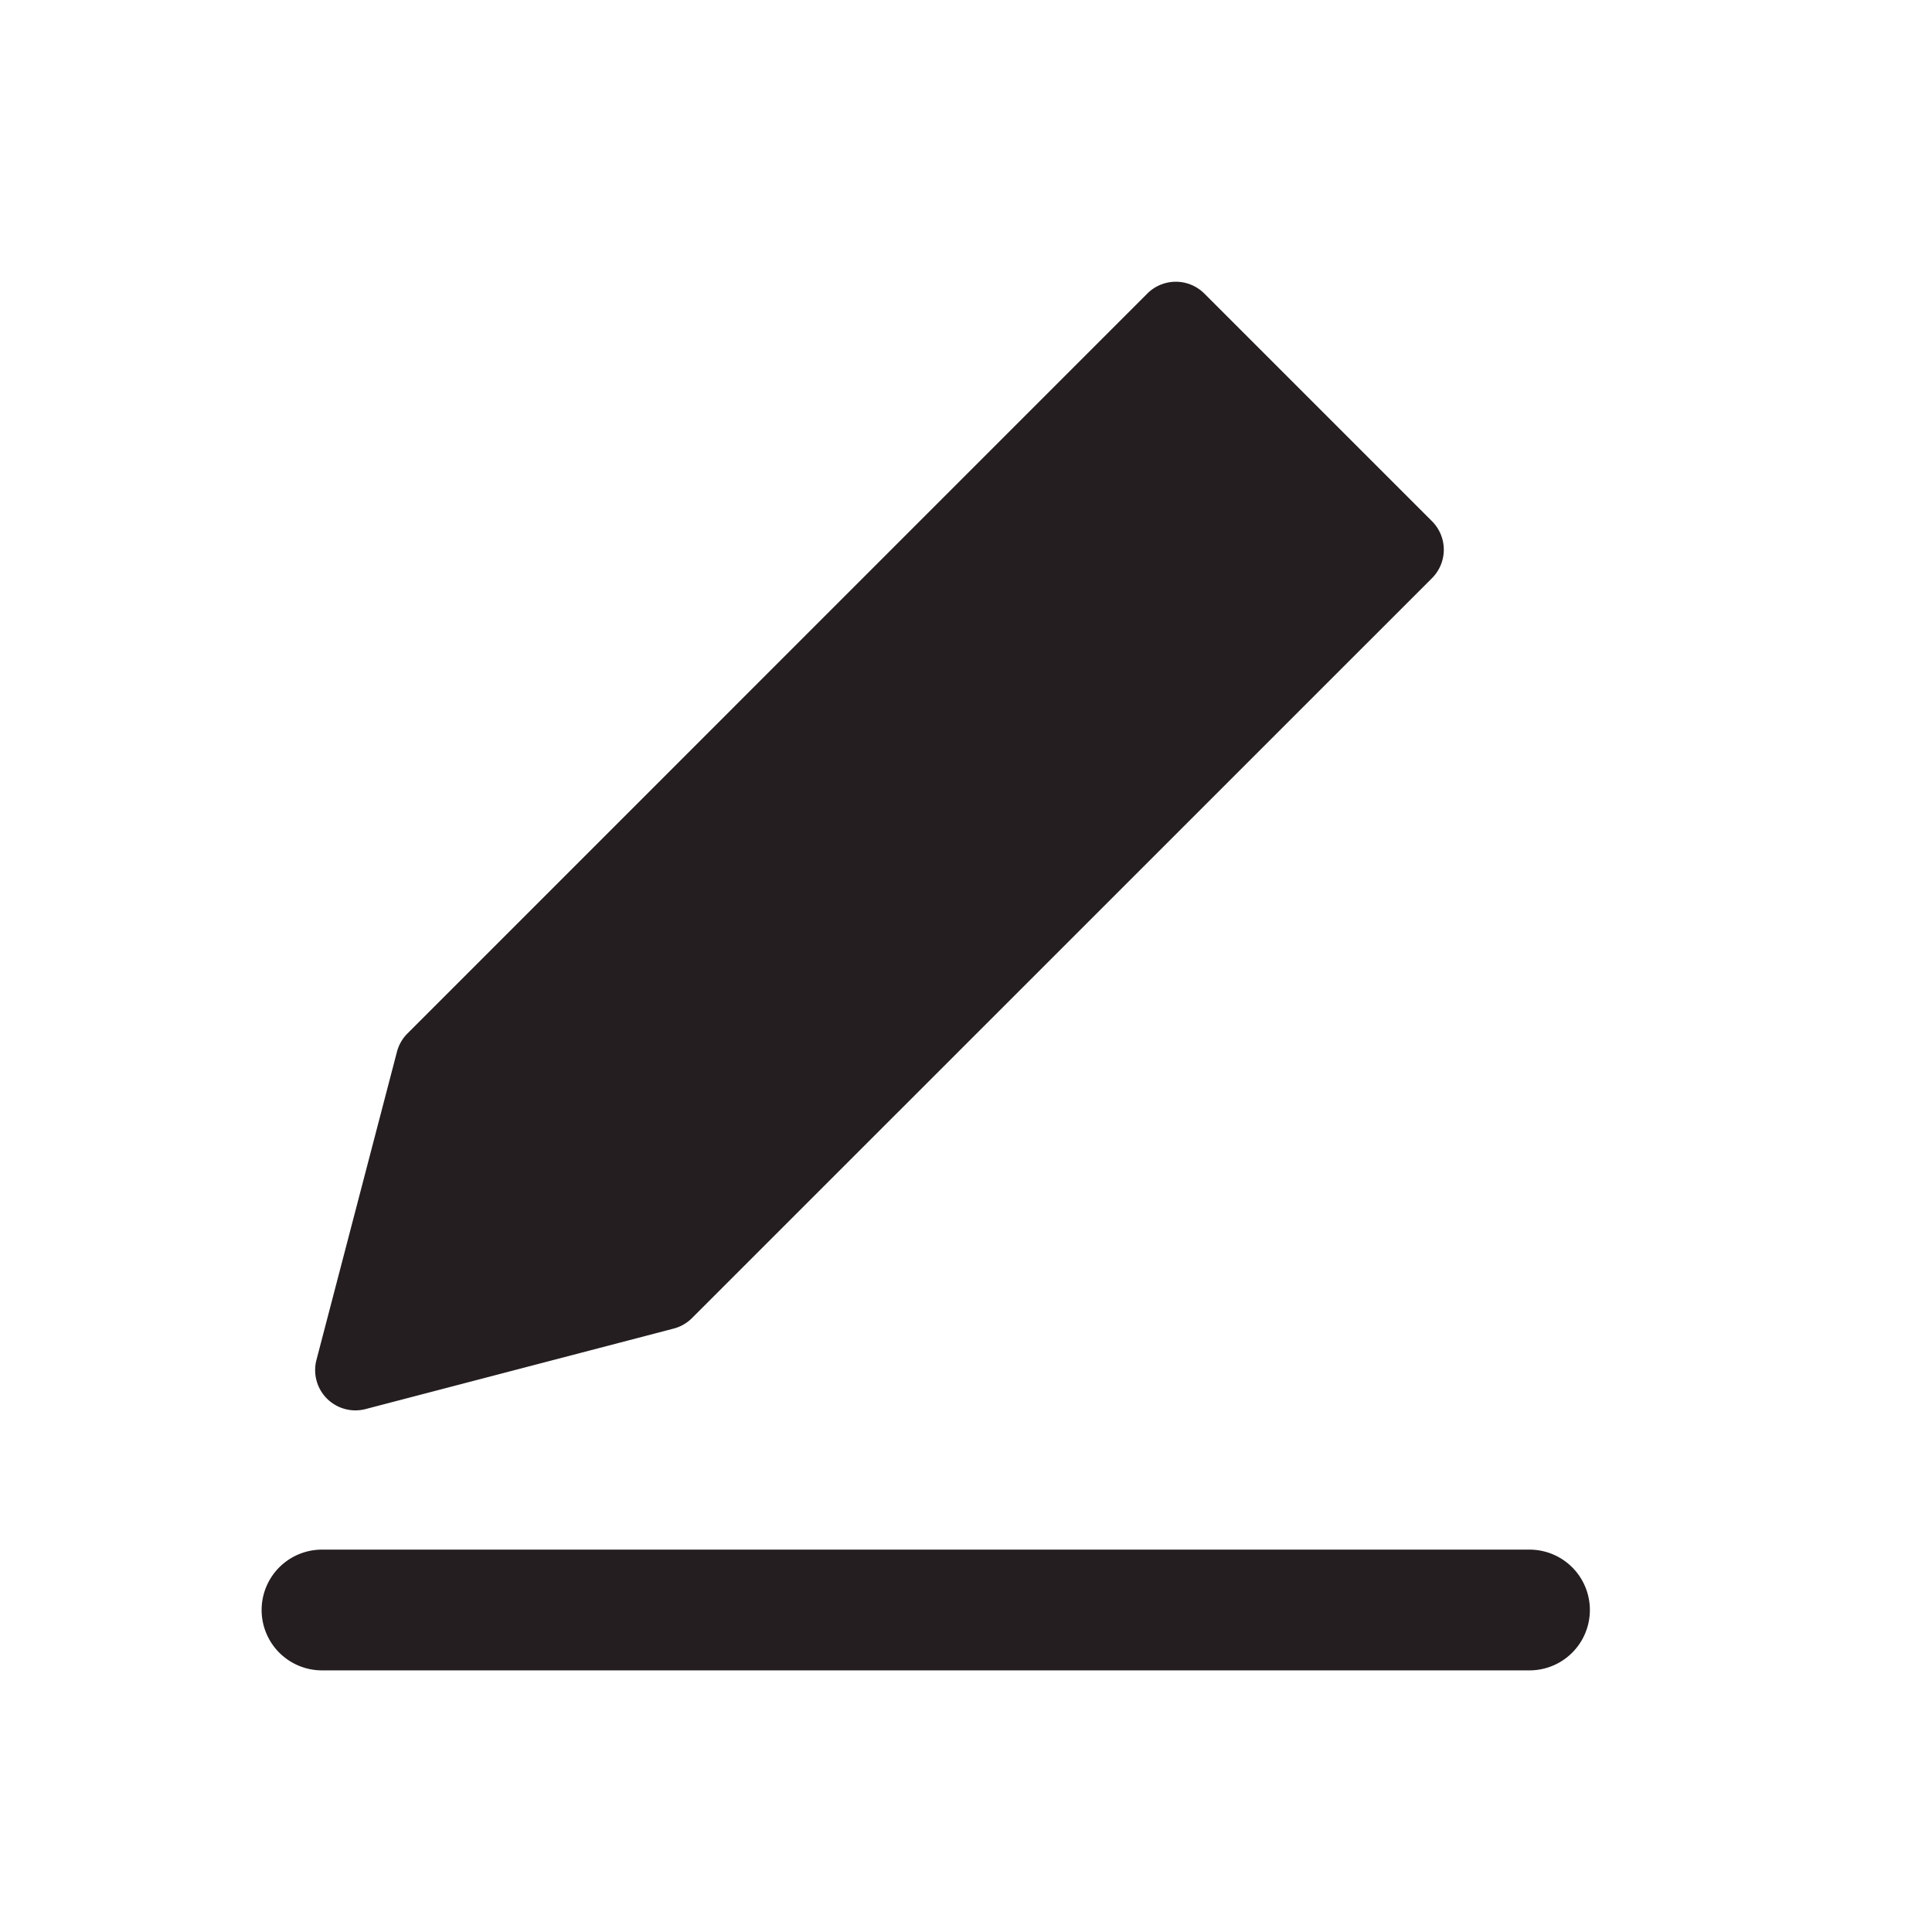 <svg width="24" height="24" fill="none" xmlns="http://www.w3.org/2000/svg"><path d="M14.607 3.5a.5.5 0 01.353.146l2.829 2.829a.5.5 0 010 .707l-9.193 9.192a.5.5 0 01-.227.13l-3.828 1a.5.5 0 01-.61-.61l1-3.828a.5.5 0 01.13-.227l9.192-9.193a.5.5 0 01.354-.146zM4 19.25a.75.75 0 000 1.5h15a.75.75 0 000-1.5H4z" fill="#241E20"/></svg>